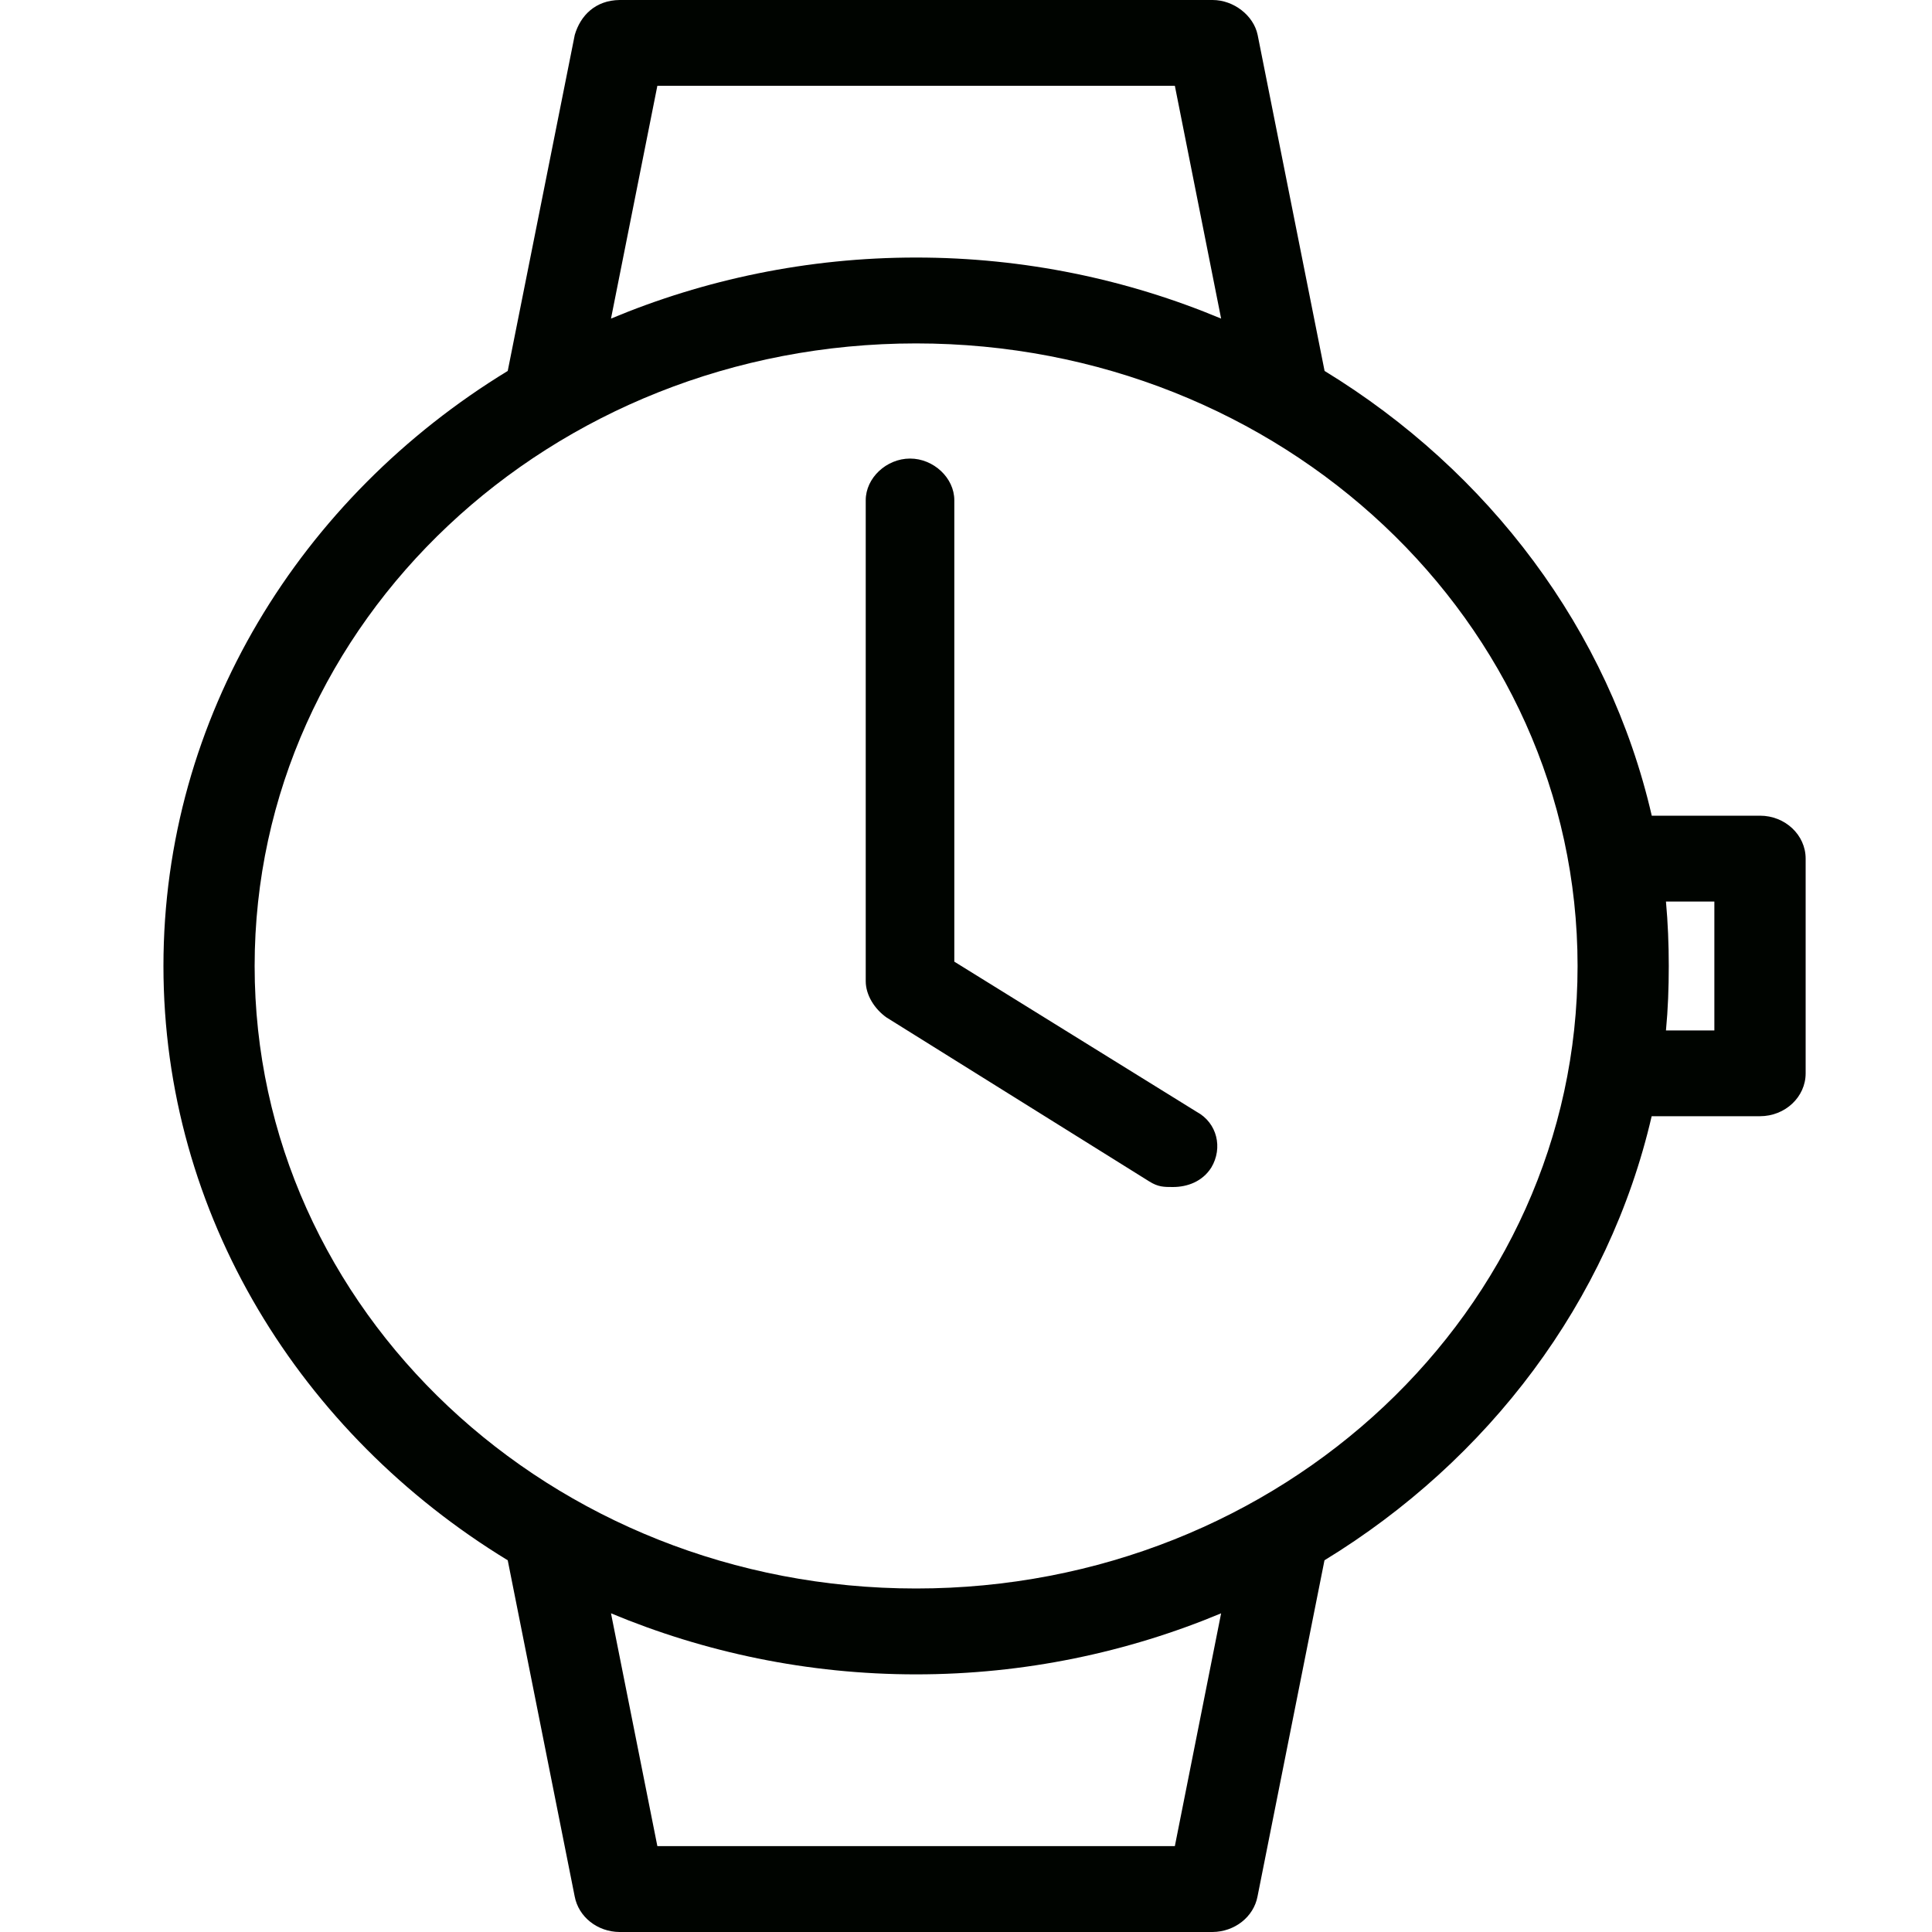 <?xml version="1.0" encoding="utf-8"?>
<!-- Generator: Adobe Illustrator 17.0.0, SVG Export Plug-In . SVG Version: 6.00 Build 0)  -->
<!DOCTYPE svg PUBLIC "-//W3C//DTD SVG 1.1//EN" "http://www.w3.org/Graphics/SVG/1.1/DTD/svg11.dtd">
<svg version="1.1" id="图层_1" xmlns="http://www.w3.org/2000/svg" xmlns:xlink="http://www.w3.org/1999/xlink" x="0px" y="0px"
	 width="20px" height="20px" viewBox="0 0 20 20" enable-background="new 0 0 20 20" xml:space="preserve">
<g>
	<g>
		<path fill="#000400" d="M18.22,8.444h-1.121c-0.443-1.923-1.688-3.566-3.387-4.604l-0.693-3.479C12.977,0.16,12.771,0,12.553,0
			H6.414c-0.25,0.003-0.405,0.16-0.464,0.361L5.256,3.84C3.112,5.148,1.692,7.421,1.692,10c0,2.577,1.421,4.845,3.564,6.152
			l0.693,3.479c0.04,0.213,0.235,0.367,0.464,0.369h6.139c0.229-0.002,0.426-0.156,0.466-0.369l0.693-3.479
			c1.696-1.036,2.943-2.678,3.387-4.597h1.121c0.261,0,0.473-0.199,0.473-0.444V8.888C18.692,8.644,18.48,8.444,18.22,8.444z
			 M6.805,0.888h5.357l0.479,2.41c-0.966-0.404-2.035-0.632-3.158-0.632c-1.123,0-2.192,0.228-3.158,0.632L6.805,0.888z
			 M12.162,19.111H6.805l-0.48-2.41c0.966,0.403,2.035,0.632,3.158,0.632c1.123,0,2.193-0.229,3.158-0.632L12.162,19.111z
			 M9.483,16.444c-3.787,0-6.847-2.88-6.847-6.444c0-3.564,3.06-6.445,6.847-6.445c3.787,0,6.848,2.88,6.848,6.445
			C16.331,13.564,13.271,16.444,9.483,16.444z M17.747,10.667h-0.501c0.021-0.221,0.029-0.44,0.029-0.667
			c0-0.224-0.009-0.448-0.029-0.667h0.501V10.667z M12.387,11.509L9.879,9.955V5.178c0-0.23-0.214-0.431-0.458-0.431
			c-0.245,0-0.459,0.201-0.459,0.431v4.979c0,0.145,0.092,0.288,0.214,0.375l2.721,1.698c0.092,0.058,0.152,0.058,0.244,0.058
			c0.153,0,0.307-0.058,0.398-0.201C12.661,11.884,12.601,11.624,12.387,11.509z"/>
	</g>
</g>
</svg>

